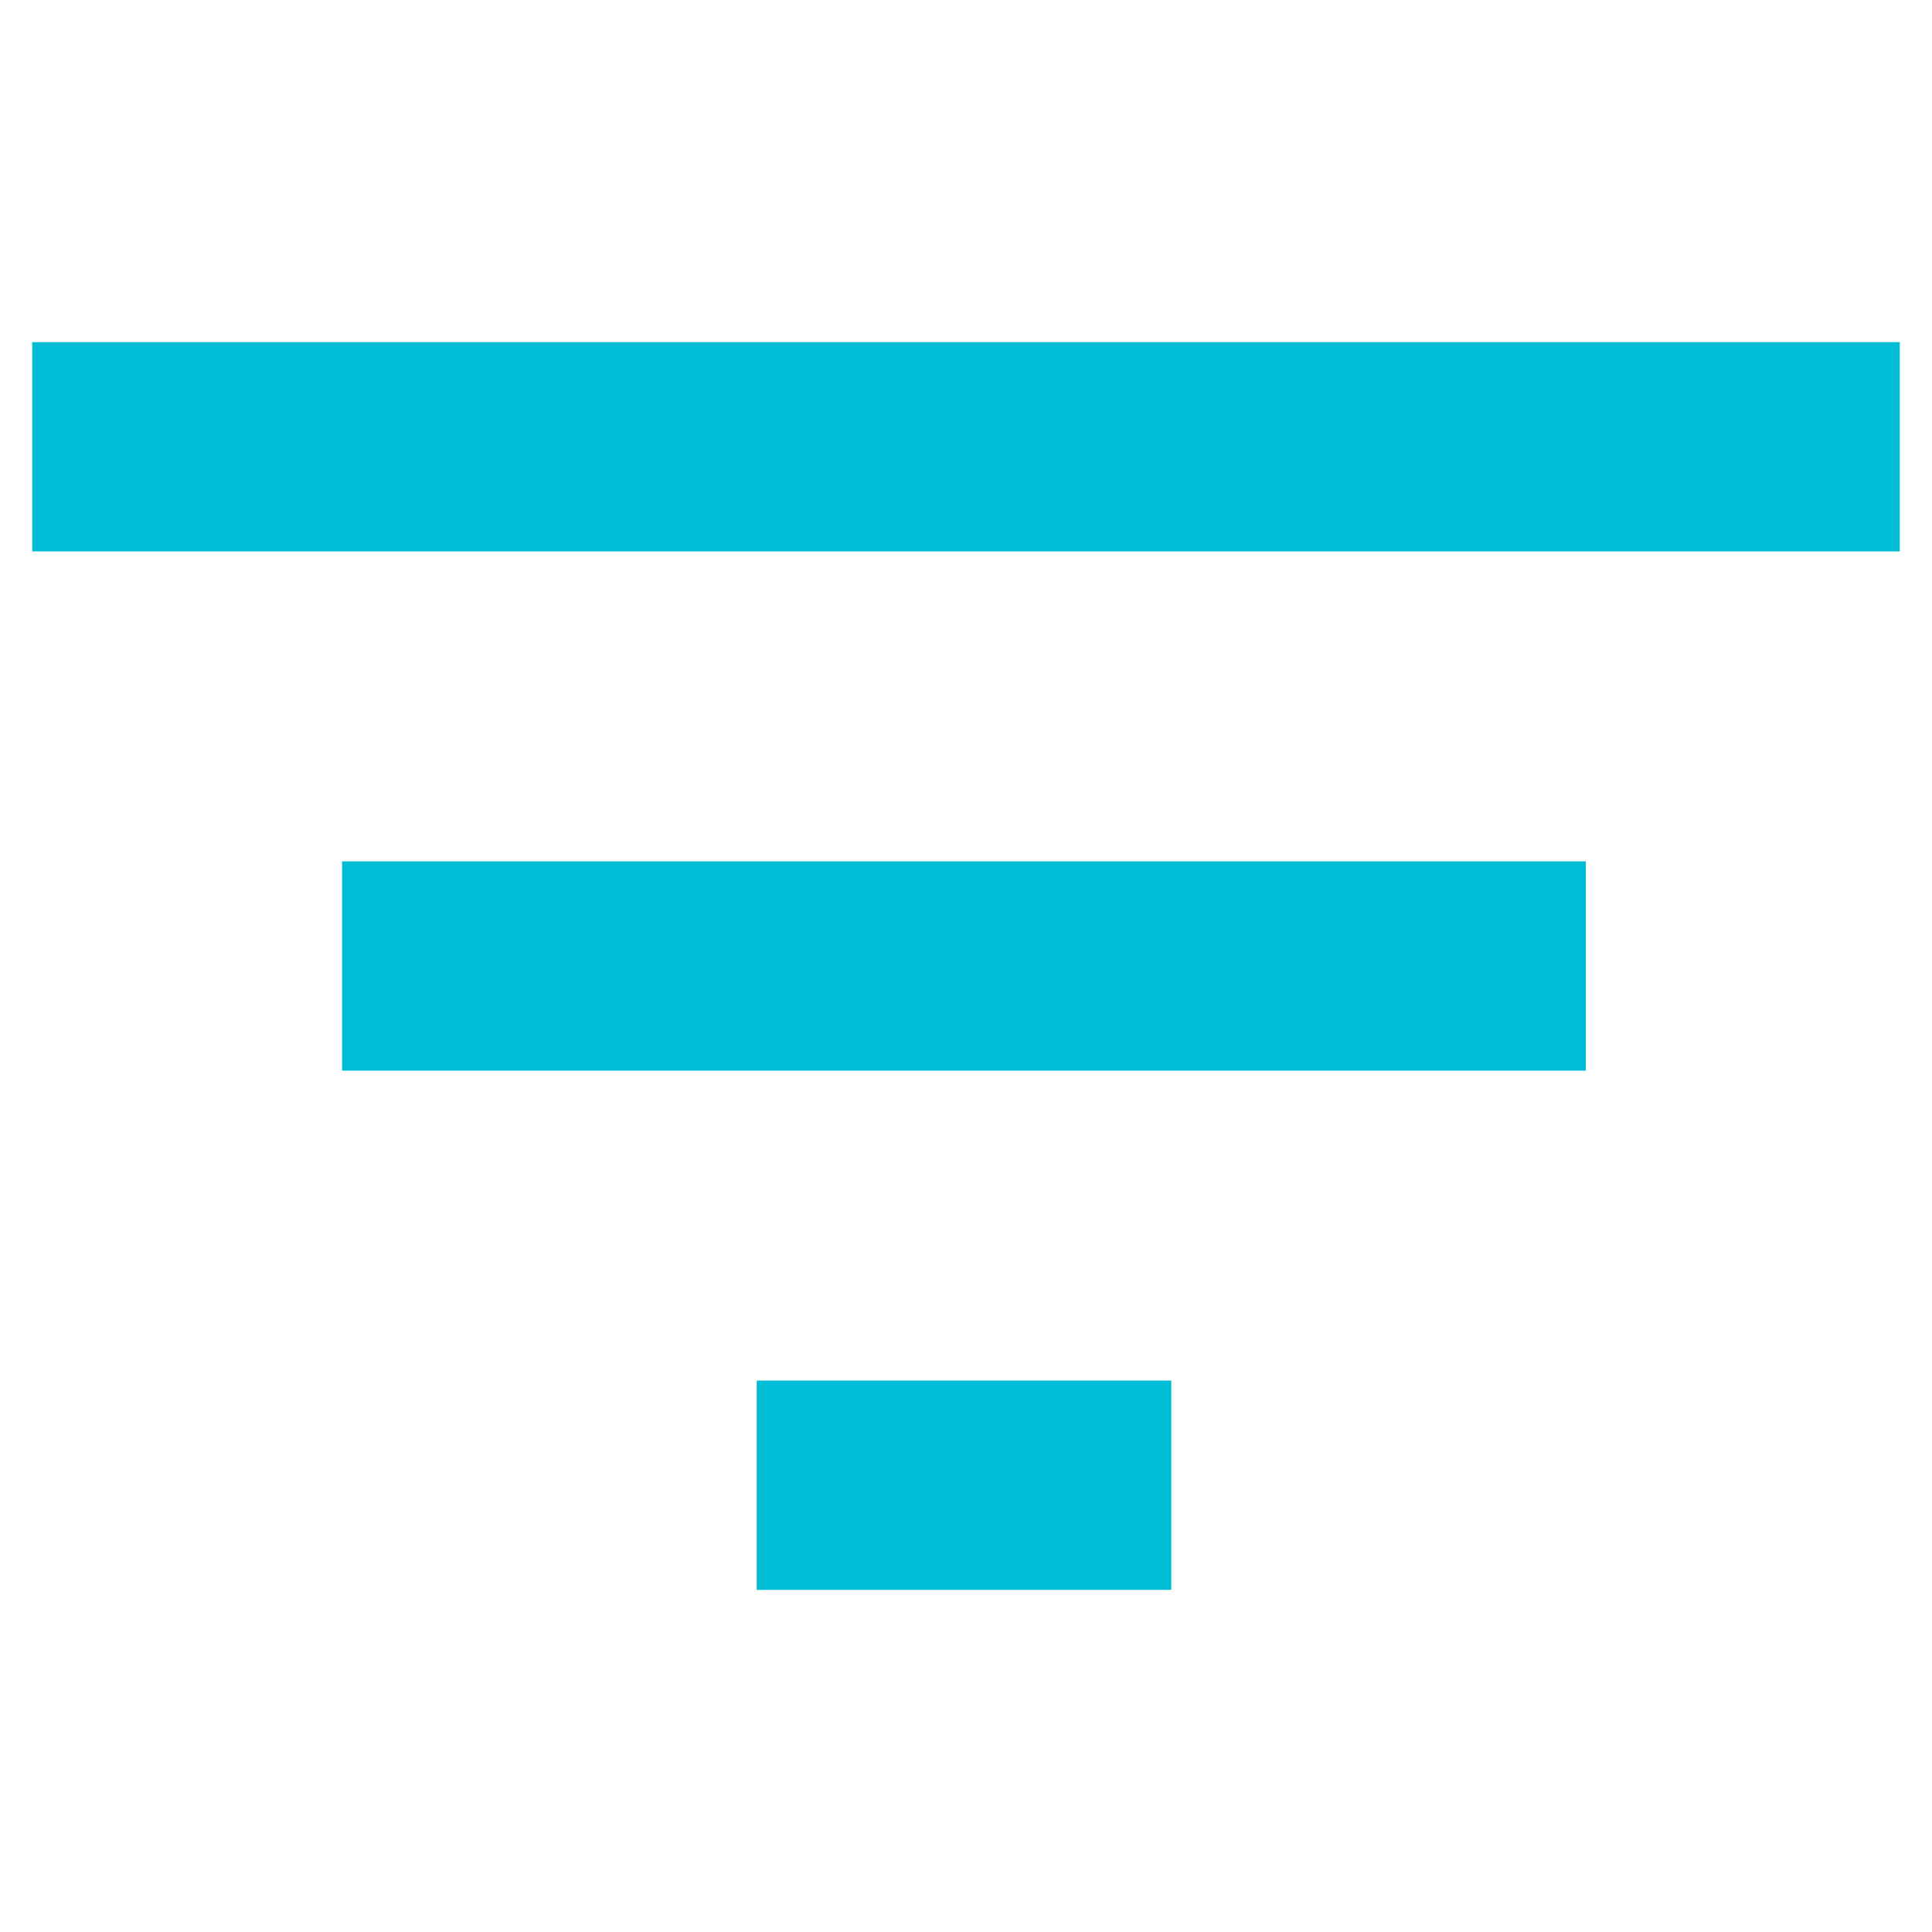 <?xml version="1.0" encoding="utf-8"?>
<!-- Generator: Adobe Illustrator 20.0.0, SVG Export Plug-In . SVG Version: 6.00 Build 0)  -->
<svg version="1.1" id="Layer_1" xmlns="http://www.w3.org/2000/svg" xmlns:xlink="http://www.w3.org/1999/xlink" x="0px" y="0px"
	 viewBox="0 0 48 48" style="enable-background:new 0 0 48 48;" xml:space="preserve">
<style type="text/css">
	.st0{fill:#00BCD4;}
	.st1{fill:none;}
</style>
<path class="st0" d="M18.8,39.5h10.3v-5.2H18.8V39.5z M0.8,8.5v5.2h46.4V8.5H0.8z M8.5,26.6h30.9v-5.2H8.5V26.6z"/>
<path class="st1" d="M0,0h48v48H0V0z"/>
</svg>

